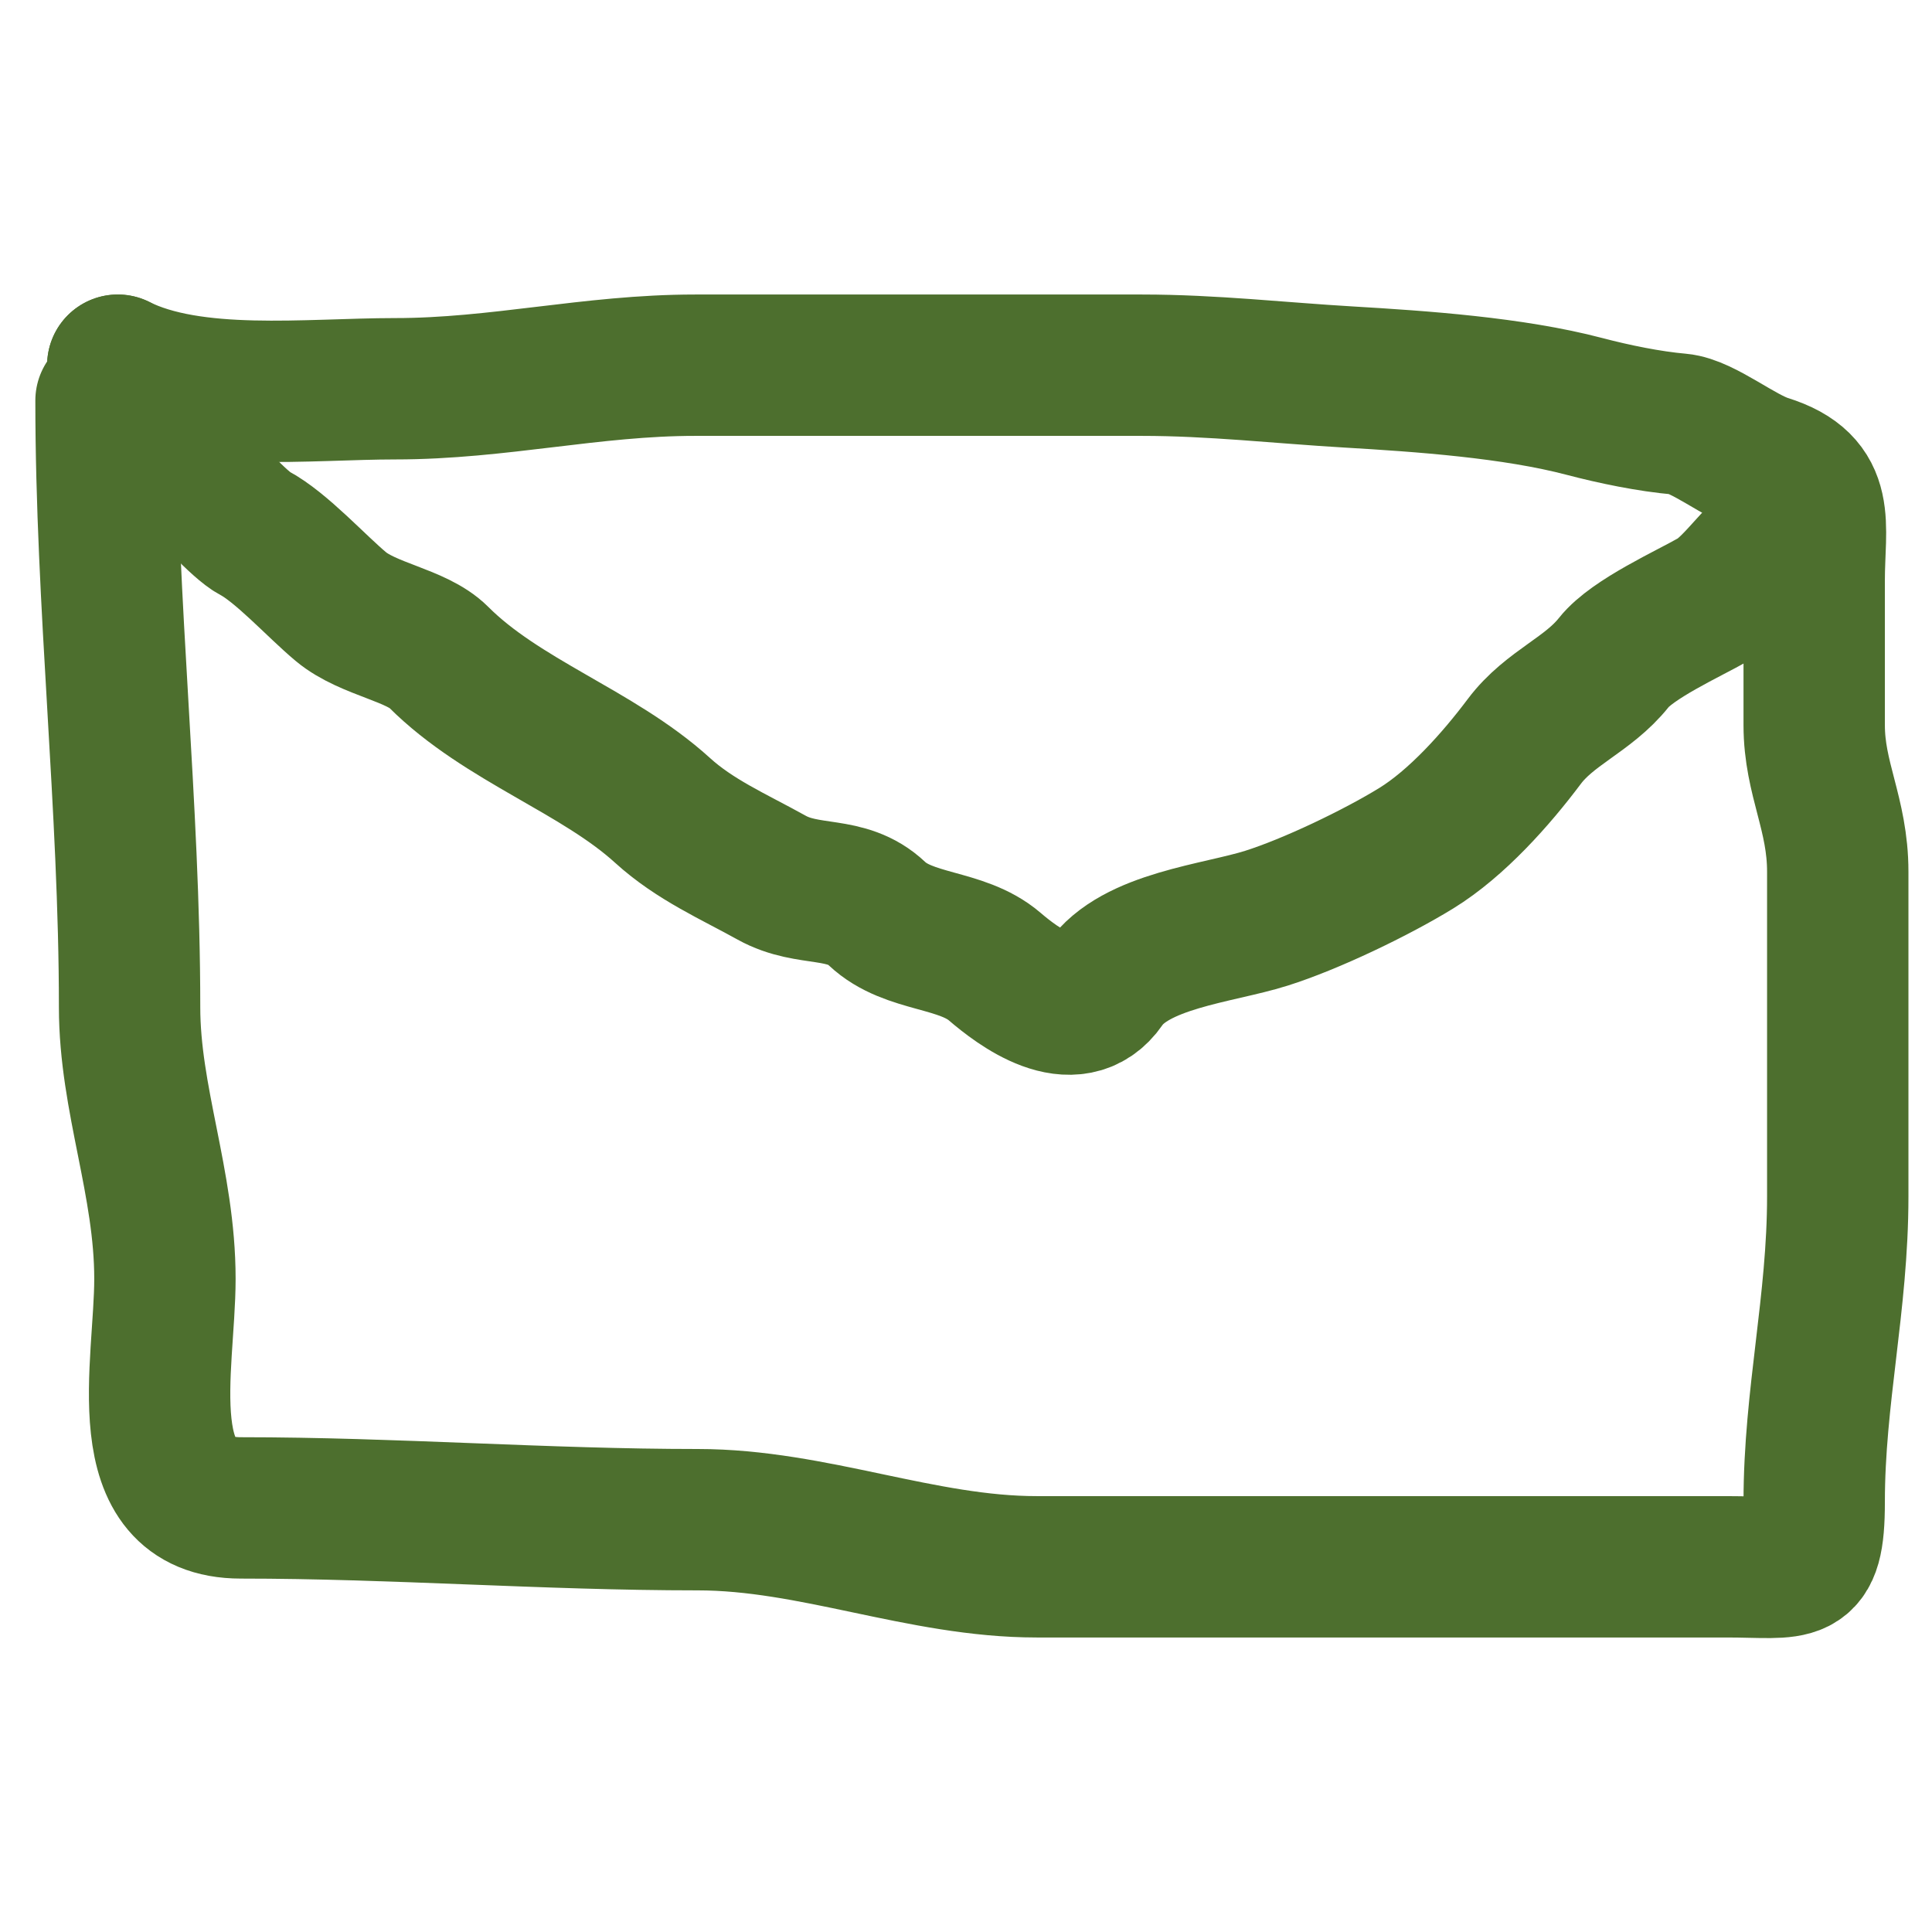 <svg width="30" height="30" viewBox="0 0 41 30" fill="none" xmlns="http://www.w3.org/2000/svg">
    <path d="M2.25 3C2.25 7.313 2.75 11.606 2.75 15.875C2.75 17.83 3.5 19.601 3.5 21.639C3.5 23.491 2.751 26.5 5.111 26.5C8.368 26.5 11.57 26.75 14.806 26.75C17.264 26.75 19.554 27.75 22 27.75C23.505 27.75 25.009 27.75 26.514 27.75C28.861 27.75 31.208 27.75 33.556 27.75C34.583 27.75 35.611 27.75 36.639 27.75C38.136 27.75 38.5 27.992 38.5 26.375C38.5 24.138 39 22.163 39 19.889C39 17.593 39 15.296 39 13C39 11.772 38.5 11.032 38.5 9.889C38.5 8.861 38.5 7.833 38.5 6.806C38.5 5.615 38.789 4.782 37.486 4.375C36.922 4.199 36.136 3.544 35.639 3.5C34.999 3.444 34.253 3.29 33.625 3.125C32.108 2.726 30.17 2.592 28.611 2.5C27.175 2.416 25.726 2.25 24.236 2.25C21.074 2.25 17.912 2.25 14.75 2.25C12.555 2.25 10.58 2.75 8.389 2.75C6.552 2.75 4.097 3.049 2.5 2.25"
          stroke="#4D6F2EFF" stroke-width="3" stroke-linecap="round" stroke-linejoin="round"/>
    <path d="M2.5 2.25C2.5 2.781 4.828 5.509 5.389 5.806C5.97 6.113 6.718 6.944 7.236 7.375C7.817 7.859 8.836 7.975 9.306 8.444C10.655 9.794 12.68 10.444 14.056 11.694C14.746 12.323 15.571 12.678 16.375 13.125C17.163 13.563 17.955 13.269 18.611 13.889C19.291 14.531 20.4 14.404 21.111 15.014C21.588 15.423 22.786 16.346 23.444 15.389C24.086 14.456 25.846 14.311 26.875 13.986C27.82 13.688 29.209 13.021 30.056 12.5C30.916 11.971 31.753 11.028 32.347 10.236C32.886 9.517 33.702 9.247 34.25 8.556C34.643 8.06 35.831 7.525 36.361 7.222C36.883 6.924 37.357 6.072 38 5.75"
          stroke="#4D6F2EFF" stroke-width="3" stroke-linecap="round" stroke-linejoin="round"/>
</svg>
